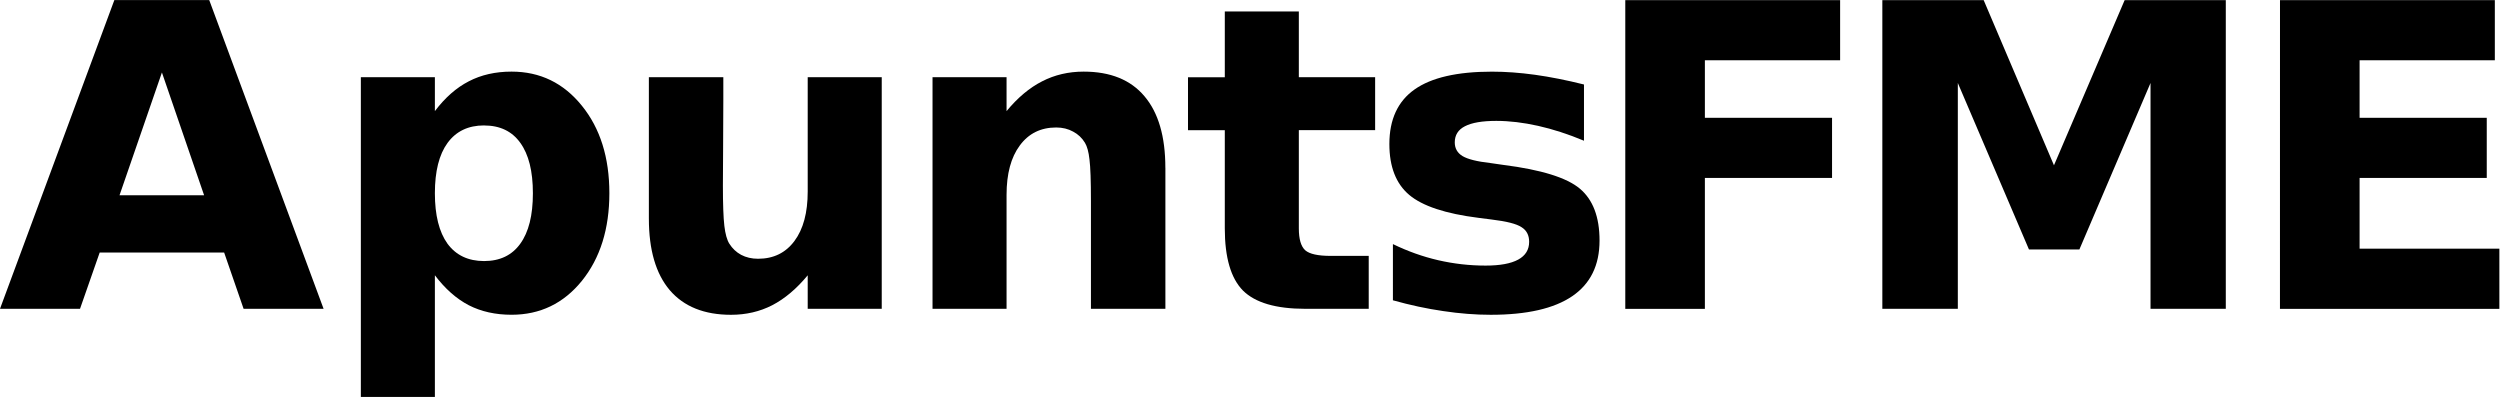 <?xml version="1.0" encoding="UTF-8" standalone="no"?>
<!-- Created with Inkscape (http://www.inkscape.org/) -->

<svg
   xmlns:dc="http://purl.org/dc/elements/1.1/"
   xmlns:cc="http://creativecommons.org/ns#"
   xmlns:rdf="http://www.w3.org/1999/02/22-rdf-syntax-ns#"
   xmlns:svg="http://www.w3.org/2000/svg"
   xmlns="http://www.w3.org/2000/svg"
   xmlns:sodipodi="http://sodipodi.sourceforge.net/DTD/sodipodi-0.dtd"
   xmlns:inkscape="http://www.inkscape.org/namespaces/inkscape"
   version="1.1"
   id="svg2"
   xml:space="preserve"
   width="94.079"
   height="14.936"
   viewBox="0 0 94.079 14.936"
   sodipodi:docname="logo.svg"
   inkscape:version="0.92.1 r15371"><defs
     id="defs6" /><sodipodi:namedview
     pagecolor="#ffffff"
     bordercolor="#666666"
     borderopacity="1"
     objecttolerance="10"
     gridtolerance="10"
     guidetolerance="10"
     inkscape:pageopacity="0"
     inkscape:pageshadow="2"
     inkscape:window-width="1280"
     inkscape:window-height="735"
     id="namedview4"
     showgrid="false"
     inkscape:zoom="10.781911"
     inkscape:cx="47.768827"
     inkscape:cy="4.6407511"
     inkscape:window-x="0"
     inkscape:window-y="0"
     inkscape:window-maximized="1"
     inkscape:current-layer="g10" /><g
     id="g10"
     inkscape:groupmode="layer"
     inkscape:label="logo"
     transform="matrix(1.333,0,0,-1.333,0,14.936)"><g
       aria-label="ApuntsFME"
       transform="scale(1,-1)"
       style="font-variant:normal;font-weight:bold;font-size:11.955px;font-family:Montserrat;-inkscape-font-specification:Montserrat-Bold;writing-mode:lr-tb;fill:#000000;fill-opacity:1;fill-rule:nonzero;stroke:none"
       id="text18"><path
         d="M 6.328,-4.075 H 2.814 L 2.259,-2.487 H 0 l 3.228,-8.715 h 2.679 l 3.228,8.715 H 6.877 Z M 3.374,-5.692 h 2.388 l -1.191,-3.467 z"
         style=""
         id="path3728" /><path
         d="M 12.277,-3.432 V 5.9604645e-7 H 10.187 V -9.025 h 2.09 v 0.957 q 0.432,-0.572 0.957,-0.841 0.525,-0.274 1.208,-0.274 1.208,0 1.985,0.963 0.776,0.957 0.776,2.469 0,1.512 -0.776,2.475 -0.776,0.957 -1.985,0.957 -0.683,0 -1.208,-0.269 -0.525,-0.274 -0.957,-0.846 z m 1.389,-4.232 q -0.671,0 -1.033,0.496 -0.356,0.49 -0.356,1.419 0,0.928 0.356,1.424 0.362,0.49 1.033,0.49 0.671,0 1.022,-0.49 0.356,-0.49 0.356,-1.424 0,-0.934 -0.356,-1.424 -0.35,-0.49 -1.022,-0.49 z"
         style=""
         id="path3730" /><path
         d="m 18.318,-5.032 v -3.993 h 2.102 v 0.654 q 0,0.531 -0.006,1.337 -0.006,0.8 -0.006,1.068 0,0.788 0.041,1.138 0.041,0.344 0.14,0.502 0.128,0.204 0.333,0.315 0.21,0.111 0.479,0.111 0.654,0 1.027,-0.502 0.374,-0.502 0.374,-1.395 v -3.228 h 2.09 v 6.538 h -2.09 v -0.946 q -0.473,0.572 -1.004,0.846 -0.525,0.269 -1.162,0.269 -1.132,0 -1.728,-0.695 -0.59,-0.695 -0.59,-2.02 z"
         style=""
         id="path3732" /><path
         d="m 32.9,-6.468 v 3.981 h -2.102 V -3.135 -5.534 q 0,-0.846 -0.041,-1.167 -0.035,-0.321 -0.128,-0.473 -0.123,-0.204 -0.333,-0.315 -0.21,-0.117 -0.479,-0.117 -0.654,0 -1.027,0.508 -0.374,0.502 -0.374,1.395 v 3.216 h -2.09 v -6.538 h 2.09 v 0.957 q 0.473,-0.572 1.004,-0.841 0.531,-0.274 1.173,-0.274 1.132,0 1.716,0.695 0.59,0.695 0.59,2.02 z"
         style=""
         id="path3734" /><path
         d="m 36.667,-10.881 v 1.856 h 2.154 v 1.494 H 36.667 v 2.773 q 0,0.455 0.181,0.619 0.181,0.158 0.718,0.158 h 1.074 v 1.494 h -1.792 q -1.238,0 -1.757,-0.514 -0.514,-0.52 -0.514,-1.757 V -7.53 H 33.538 v -1.494 h 1.039 V -10.881 Z"
         style=""
         id="path3736" /><path
         d="m 44.717,-8.82 v 1.588 q -0.671,-0.28 -1.296,-0.42 -0.625,-0.14 -1.179,-0.14 -0.595,0 -0.887,0.152 -0.286,0.146 -0.286,0.455 0,0.251 0.216,0.385 0.222,0.134 0.788,0.198 l 0.368,0.053 q 1.605,0.204 2.16,0.671 0.555,0.467 0.555,1.465 0,1.045 -0.771,1.57 -0.771,0.525 -2.3,0.525 -0.648,0 -1.343,-0.105 -0.689,-0.099 -1.419,-0.304 V -4.314 q 0.625,0.304 1.278,0.455 0.66,0.152 1.337,0.152 0.613,0 0.922,-0.169 0.309,-0.169 0.309,-0.502 0,-0.28 -0.216,-0.414 -0.21,-0.14 -0.846,-0.216 l -0.368,-0.047 q -1.395,-0.175 -1.956,-0.648 -0.56,-0.473 -0.56,-1.436 0,-1.039 0.712,-1.541 0.712,-0.502 2.183,-0.502 0.578,0 1.214,0.088 0.636,0.088 1.383,0.274 z"
         style=""
         id="path3738" /><path
         d="m 45.883,-11.202 h 6.065 v 1.699 h -3.818 v 1.623 h 3.59 v 1.699 h -3.59 v 3.695 H 45.883 Z"
         style=""
         id="path3740" /><path
         d="m 53.14,-11.202 h 2.86 l 1.985,4.664 1.996,-4.664 h 2.855 v 8.715 h -2.125 v -6.375 l -2.008,4.699 h -1.424 l -2.008,-4.699 v 6.375 h -2.131 z"
         style=""
         id="path3742" /><path
         d="m 64.366,-11.202 h 6.065 v 1.699 h -3.818 v 1.623 h 3.59 v 1.699 h -3.59 v 1.996 h 3.946 v 1.699 h -6.194 z"
         style=""
         id="path3744" /></g></g></svg>